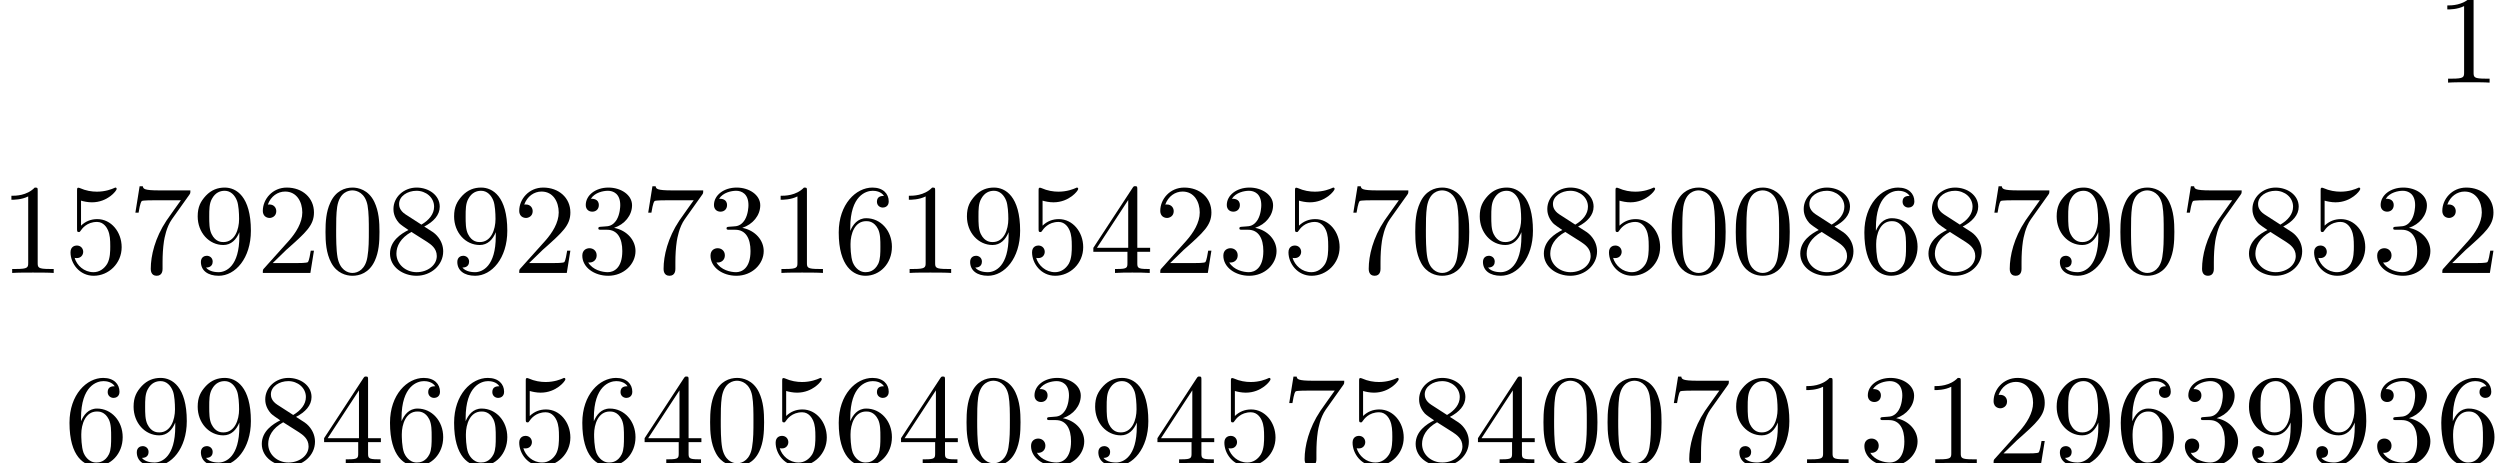 <?xml version='1.0' encoding='UTF-8'?>
<!-- This file was generated by dvisvgm 2.6.3 -->
<svg version='1.1' xmlns='http://www.w3.org/2000/svg' xmlns:xlink='http://www.w3.org/1999/xlink' width='204.751pt' height='37.944pt' viewBox='-2.52 -56.204 204.751 37.944'>
<defs>
<path id='g0-48' d='M4.83 -3.36C4.83 -4.2 4.777 -5.04 4.41 -5.817C3.927 -6.825 3.066 -6.993 2.625 -6.993C1.995 -6.993 1.228 -6.72 0.798 -5.743C0.462 -5.019 0.409 -4.2 0.409 -3.36C0.409 -2.572 0.452 -1.627 0.882 -0.829C1.333 0.021 2.1 0.231 2.614 0.231C3.181 0.231 3.979 0.011 4.441 -0.987C4.777 -1.711 4.83 -2.53 4.83 -3.36ZM2.614 0C2.205 0 1.585 -0.263 1.396 -1.27C1.281 -1.9 1.281 -2.866 1.281 -3.486C1.281 -4.158 1.281 -4.851 1.365 -5.418C1.564 -6.667 2.352 -6.762 2.614 -6.762C2.961 -6.762 3.654 -6.573 3.853 -5.533C3.958 -4.945 3.958 -4.147 3.958 -3.486C3.958 -2.698 3.958 -1.984 3.843 -1.312C3.685 -0.315 3.087 0 2.614 0Z'/>
<path id='g0-49' d='M3.087 -6.72C3.087 -6.972 3.087 -6.993 2.845 -6.993C2.194 -6.321 1.27 -6.321 0.934 -6.321V-5.995C1.144 -5.995 1.764 -5.995 2.31 -6.268V-0.829C2.31 -0.452 2.278 -0.326 1.333 -0.326H0.997V0C1.365 -0.032 2.278 -0.032 2.698 -0.032S4.032 -0.032 4.399 0V-0.326H4.063C3.118 -0.326 3.087 -0.441 3.087 -0.829V-6.72Z'/>
<path id='g0-50' d='M1.333 -0.808L2.446 -1.89C4.084 -3.339 4.714 -3.906 4.714 -4.956C4.714 -6.153 3.769 -6.993 2.488 -6.993C1.302 -6.993 0.525 -6.027 0.525 -5.092C0.525 -4.504 1.05 -4.504 1.081 -4.504C1.26 -4.504 1.627 -4.63 1.627 -5.061C1.627 -5.334 1.438 -5.607 1.071 -5.607C0.987 -5.607 0.966 -5.607 0.934 -5.596C1.176 -6.279 1.743 -6.667 2.352 -6.667C3.307 -6.667 3.759 -5.817 3.759 -4.956C3.759 -4.116 3.234 -3.286 2.656 -2.635L0.64 -0.389C0.525 -0.273 0.525 -0.252 0.525 0H4.42L4.714 -1.827H4.452C4.399 -1.512 4.326 -1.05 4.221 -0.892C4.147 -0.808 3.454 -0.808 3.223 -0.808H1.333Z'/>
<path id='g0-51' d='M3.045 -3.696C3.906 -3.979 4.515 -4.714 4.515 -5.544C4.515 -6.405 3.591 -6.993 2.583 -6.993C1.522 -6.993 0.724 -6.363 0.724 -5.565C0.724 -5.218 0.955 -5.019 1.26 -5.019C1.585 -5.019 1.795 -5.25 1.795 -5.554C1.795 -6.079 1.302 -6.079 1.144 -6.079C1.47 -6.594 2.163 -6.73 2.541 -6.73C2.971 -6.73 3.549 -6.499 3.549 -5.554C3.549 -5.428 3.528 -4.819 3.255 -4.357C2.94 -3.853 2.583 -3.822 2.32 -3.811C2.236 -3.801 1.984 -3.78 1.911 -3.78C1.827 -3.769 1.753 -3.759 1.753 -3.654C1.753 -3.538 1.827 -3.538 2.005 -3.538H2.467C3.328 -3.538 3.717 -2.824 3.717 -1.795C3.717 -0.367 2.992 -0.063 2.53 -0.063C2.079 -0.063 1.291 -0.241 0.924 -0.861C1.291 -0.808 1.617 -1.039 1.617 -1.438C1.617 -1.816 1.333 -2.026 1.029 -2.026C0.777 -2.026 0.441 -1.879 0.441 -1.417C0.441 -0.462 1.417 0.231 2.562 0.231C3.843 0.231 4.798 -0.724 4.798 -1.795C4.798 -2.656 4.137 -3.475 3.045 -3.696Z'/>
<path id='g0-52' d='M3.087 -1.732V-0.819C3.087 -0.441 3.066 -0.326 2.289 -0.326H2.068V0C2.499 -0.032 3.045 -0.032 3.486 -0.032S4.483 -0.032 4.914 0V-0.326H4.693C3.916 -0.326 3.895 -0.441 3.895 -0.819V-1.732H4.945V-2.058H3.895V-6.835C3.895 -7.045 3.895 -7.108 3.727 -7.108C3.633 -7.108 3.601 -7.108 3.517 -6.982L0.294 -2.058V-1.732H3.087ZM3.15 -2.058H0.588L3.15 -5.974V-2.058Z'/>
<path id='g0-53' d='M4.714 -2.11C4.714 -3.36 3.853 -4.41 2.719 -4.41C2.215 -4.41 1.764 -4.242 1.386 -3.874V-5.922C1.596 -5.859 1.942 -5.785 2.278 -5.785C3.57 -5.785 4.305 -6.741 4.305 -6.877C4.305 -6.94 4.273 -6.993 4.2 -6.993C4.189 -6.993 4.168 -6.993 4.116 -6.961C3.906 -6.867 3.391 -6.657 2.688 -6.657C2.268 -6.657 1.785 -6.73 1.291 -6.951C1.207 -6.982 1.186 -6.982 1.165 -6.982C1.06 -6.982 1.06 -6.898 1.06 -6.73V-3.622C1.06 -3.433 1.06 -3.349 1.207 -3.349C1.281 -3.349 1.302 -3.381 1.344 -3.444C1.459 -3.612 1.848 -4.179 2.698 -4.179C3.244 -4.179 3.507 -3.696 3.591 -3.507C3.759 -3.118 3.78 -2.709 3.78 -2.184C3.78 -1.816 3.78 -1.186 3.528 -0.745C3.276 -0.336 2.887 -0.063 2.404 -0.063C1.638 -0.063 1.039 -0.62 0.861 -1.239C0.892 -1.228 0.924 -1.218 1.039 -1.218C1.386 -1.218 1.564 -1.48 1.564 -1.732S1.386 -2.247 1.039 -2.247C0.892 -2.247 0.525 -2.173 0.525 -1.69C0.525 -0.787 1.249 0.231 2.425 0.231C3.643 0.231 4.714 -0.777 4.714 -2.11Z'/>
<path id='g0-54' d='M1.386 -3.444V-3.696C1.386 -6.352 2.688 -6.73 3.223 -6.73C3.475 -6.73 3.916 -6.667 4.147 -6.31C3.99 -6.31 3.57 -6.31 3.57 -5.838C3.57 -5.512 3.822 -5.355 4.053 -5.355C4.221 -5.355 4.536 -5.449 4.536 -5.859C4.536 -6.489 4.074 -6.993 3.202 -6.993C1.858 -6.993 0.441 -5.638 0.441 -3.318C0.441 -0.514 1.659 0.231 2.635 0.231C3.801 0.231 4.798 -0.756 4.798 -2.142C4.798 -3.475 3.864 -4.483 2.698 -4.483C1.984 -4.483 1.596 -3.948 1.386 -3.444ZM2.635 -0.063C1.974 -0.063 1.659 -0.693 1.596 -0.85C1.407 -1.344 1.407 -2.184 1.407 -2.373C1.407 -3.192 1.743 -4.242 2.688 -4.242C2.856 -4.242 3.339 -4.242 3.664 -3.591C3.853 -3.202 3.853 -2.667 3.853 -2.152C3.853 -1.648 3.853 -1.123 3.675 -0.745C3.36 -0.116 2.877 -0.063 2.635 -0.063Z'/>
<path id='g0-55' d='M4.998 -6.394C5.092 -6.52 5.092 -6.541 5.092 -6.762H2.541C1.26 -6.762 1.239 -6.898 1.197 -7.098H0.934L0.588 -4.935H0.85C0.882 -5.103 0.976 -5.764 1.113 -5.89C1.186 -5.953 2.005 -5.953 2.142 -5.953H4.315C4.2 -5.785 3.37 -4.641 3.139 -4.294C2.194 -2.877 1.848 -1.417 1.848 -0.346C1.848 -0.241 1.848 0.231 2.331 0.231S2.814 -0.241 2.814 -0.346V-0.882C2.814 -1.459 2.845 -2.037 2.929 -2.604C2.971 -2.845 3.118 -3.748 3.58 -4.399L4.998 -6.394Z'/>
<path id='g0-56' d='M1.711 -4.798C1.228 -5.113 1.186 -5.47 1.186 -5.649C1.186 -6.289 1.869 -6.73 2.614 -6.73C3.381 -6.73 4.053 -6.184 4.053 -5.428C4.053 -4.83 3.643 -4.326 3.013 -3.958L1.711 -4.798ZM3.244 -3.801C4 -4.189 4.515 -4.735 4.515 -5.428C4.515 -6.394 3.58 -6.993 2.625 -6.993C1.575 -6.993 0.724 -6.216 0.724 -5.239C0.724 -5.05 0.745 -4.578 1.186 -4.084C1.302 -3.958 1.69 -3.696 1.953 -3.517C1.344 -3.213 0.441 -2.625 0.441 -1.585C0.441 -0.472 1.512 0.231 2.614 0.231C3.801 0.231 4.798 -0.64 4.798 -1.764C4.798 -2.142 4.683 -2.614 4.284 -3.055C4.084 -3.276 3.916 -3.381 3.244 -3.801ZM2.194 -3.36L3.486 -2.541C3.78 -2.341 4.273 -2.026 4.273 -1.386C4.273 -0.609 3.486 -0.063 2.625 -0.063C1.722 -0.063 0.966 -0.714 0.966 -1.585C0.966 -2.194 1.302 -2.866 2.194 -3.36Z'/>
<path id='g0-57' d='M3.853 -3.339V-3.003C3.853 -0.546 2.761 -0.063 2.152 -0.063C1.974 -0.063 1.407 -0.084 1.123 -0.441C1.585 -0.441 1.669 -0.745 1.669 -0.924C1.669 -1.249 1.417 -1.407 1.186 -1.407C1.018 -1.407 0.704 -1.312 0.704 -0.903C0.704 -0.2 1.27 0.231 2.163 0.231C3.517 0.231 4.798 -1.197 4.798 -3.454C4.798 -6.279 3.591 -6.993 2.656 -6.993C2.079 -6.993 1.564 -6.804 1.113 -6.331C0.682 -5.859 0.441 -5.418 0.441 -4.63C0.441 -3.318 1.365 -2.289 2.541 -2.289C3.181 -2.289 3.612 -2.73 3.853 -3.339ZM2.551 -2.53C2.383 -2.53 1.9 -2.53 1.575 -3.192C1.386 -3.58 1.386 -4.105 1.386 -4.62C1.386 -5.187 1.386 -5.68 1.606 -6.069C1.89 -6.594 2.289 -6.73 2.656 -6.73C3.139 -6.73 3.486 -6.373 3.664 -5.901C3.79 -5.565 3.832 -4.903 3.832 -4.42C3.832 -3.549 3.475 -2.53 2.551 -2.53Z'/>
</defs>
<g id='page1'>
<use x='196.981' y='-49.437' xlink:href='#g0-49'/>
<use x='-2.52' y='-33.849' xlink:href='#g0-49'/>
<use x='2.73' y='-33.849' xlink:href='#g0-53'/>
<use x='7.98' y='-33.849' xlink:href='#g0-55'/>
<use x='13.23' y='-33.849' xlink:href='#g0-57'/>
<use x='18.48' y='-33.849' xlink:href='#g0-50'/>
<use x='23.73' y='-33.849' xlink:href='#g0-48'/>
<use x='28.98' y='-33.849' xlink:href='#g0-56'/>
<use x='34.23' y='-33.849' xlink:href='#g0-57'/>
<use x='39.48' y='-33.849' xlink:href='#g0-50'/>
<use x='44.73' y='-33.849' xlink:href='#g0-51'/>
<use x='49.98' y='-33.849' xlink:href='#g0-55'/>
<use x='55.23' y='-33.849' xlink:href='#g0-51'/>
<use x='60.481' y='-33.849' xlink:href='#g0-49'/>
<use x='65.731' y='-33.849' xlink:href='#g0-54'/>
<use x='70.981' y='-33.849' xlink:href='#g0-49'/>
<use x='76.231' y='-33.849' xlink:href='#g0-57'/>
<use x='81.481' y='-33.849' xlink:href='#g0-53'/>
<use x='86.731' y='-33.849' xlink:href='#g0-52'/>
<use x='91.981' y='-33.849' xlink:href='#g0-50'/>
<use x='97.231' y='-33.849' xlink:href='#g0-51'/>
<use x='102.481' y='-33.849' xlink:href='#g0-53'/>
<use x='107.731' y='-33.849' xlink:href='#g0-55'/>
<use x='112.981' y='-33.849' xlink:href='#g0-48'/>
<use x='118.231' y='-33.849' xlink:href='#g0-57'/>
<use x='123.481' y='-33.849' xlink:href='#g0-56'/>
<use x='128.731' y='-33.849' xlink:href='#g0-53'/>
<use x='133.981' y='-33.849' xlink:href='#g0-48'/>
<use x='139.231' y='-33.849' xlink:href='#g0-48'/>
<use x='144.481' y='-33.849' xlink:href='#g0-56'/>
<use x='149.731' y='-33.849' xlink:href='#g0-54'/>
<use x='154.981' y='-33.849' xlink:href='#g0-56'/>
<use x='160.231' y='-33.849' xlink:href='#g0-55'/>
<use x='165.481' y='-33.849' xlink:href='#g0-57'/>
<use x='170.731' y='-33.849' xlink:href='#g0-48'/>
<use x='175.981' y='-33.849' xlink:href='#g0-55'/>
<use x='181.231' y='-33.849' xlink:href='#g0-56'/>
<use x='186.481' y='-33.849' xlink:href='#g0-53'/>
<use x='191.731' y='-33.849' xlink:href='#g0-51'/>
<use x='196.981' y='-33.849' xlink:href='#g0-50'/>
<use x='2.73' y='-18.26' xlink:href='#g0-54'/>
<use x='7.98' y='-18.26' xlink:href='#g0-57'/>
<use x='13.23' y='-18.26' xlink:href='#g0-57'/>
<use x='18.48' y='-18.26' xlink:href='#g0-56'/>
<use x='23.73' y='-18.26' xlink:href='#g0-52'/>
<use x='28.98' y='-18.26' xlink:href='#g0-54'/>
<use x='34.23' y='-18.26' xlink:href='#g0-54'/>
<use x='39.48' y='-18.26' xlink:href='#g0-53'/>
<use x='44.73' y='-18.26' xlink:href='#g0-54'/>
<use x='49.98' y='-18.26' xlink:href='#g0-52'/>
<use x='55.23' y='-18.26' xlink:href='#g0-48'/>
<use x='60.481' y='-18.26' xlink:href='#g0-53'/>
<use x='65.731' y='-18.26' xlink:href='#g0-54'/>
<use x='70.981' y='-18.26' xlink:href='#g0-52'/>
<use x='76.231' y='-18.26' xlink:href='#g0-48'/>
<use x='81.481' y='-18.26' xlink:href='#g0-51'/>
<use x='86.731' y='-18.26' xlink:href='#g0-57'/>
<use x='91.981' y='-18.26' xlink:href='#g0-52'/>
<use x='97.231' y='-18.26' xlink:href='#g0-53'/>
<use x='102.481' y='-18.26' xlink:href='#g0-55'/>
<use x='107.731' y='-18.26' xlink:href='#g0-53'/>
<use x='112.981' y='-18.26' xlink:href='#g0-56'/>
<use x='118.231' y='-18.26' xlink:href='#g0-52'/>
<use x='123.481' y='-18.26' xlink:href='#g0-48'/>
<use x='128.731' y='-18.26' xlink:href='#g0-48'/>
<use x='133.981' y='-18.26' xlink:href='#g0-55'/>
<use x='139.231' y='-18.26' xlink:href='#g0-57'/>
<use x='144.481' y='-18.26' xlink:href='#g0-49'/>
<use x='149.731' y='-18.26' xlink:href='#g0-51'/>
<use x='154.981' y='-18.26' xlink:href='#g0-49'/>
<use x='160.231' y='-18.26' xlink:href='#g0-50'/>
<use x='165.481' y='-18.26' xlink:href='#g0-57'/>
<use x='170.731' y='-18.26' xlink:href='#g0-54'/>
<use x='175.981' y='-18.26' xlink:href='#g0-51'/>
<use x='181.231' y='-18.26' xlink:href='#g0-57'/>
<use x='186.481' y='-18.26' xlink:href='#g0-57'/>
<use x='191.731' y='-18.26' xlink:href='#g0-51'/>
<use x='196.981' y='-18.26' xlink:href='#g0-54'/>
</g>
</svg>